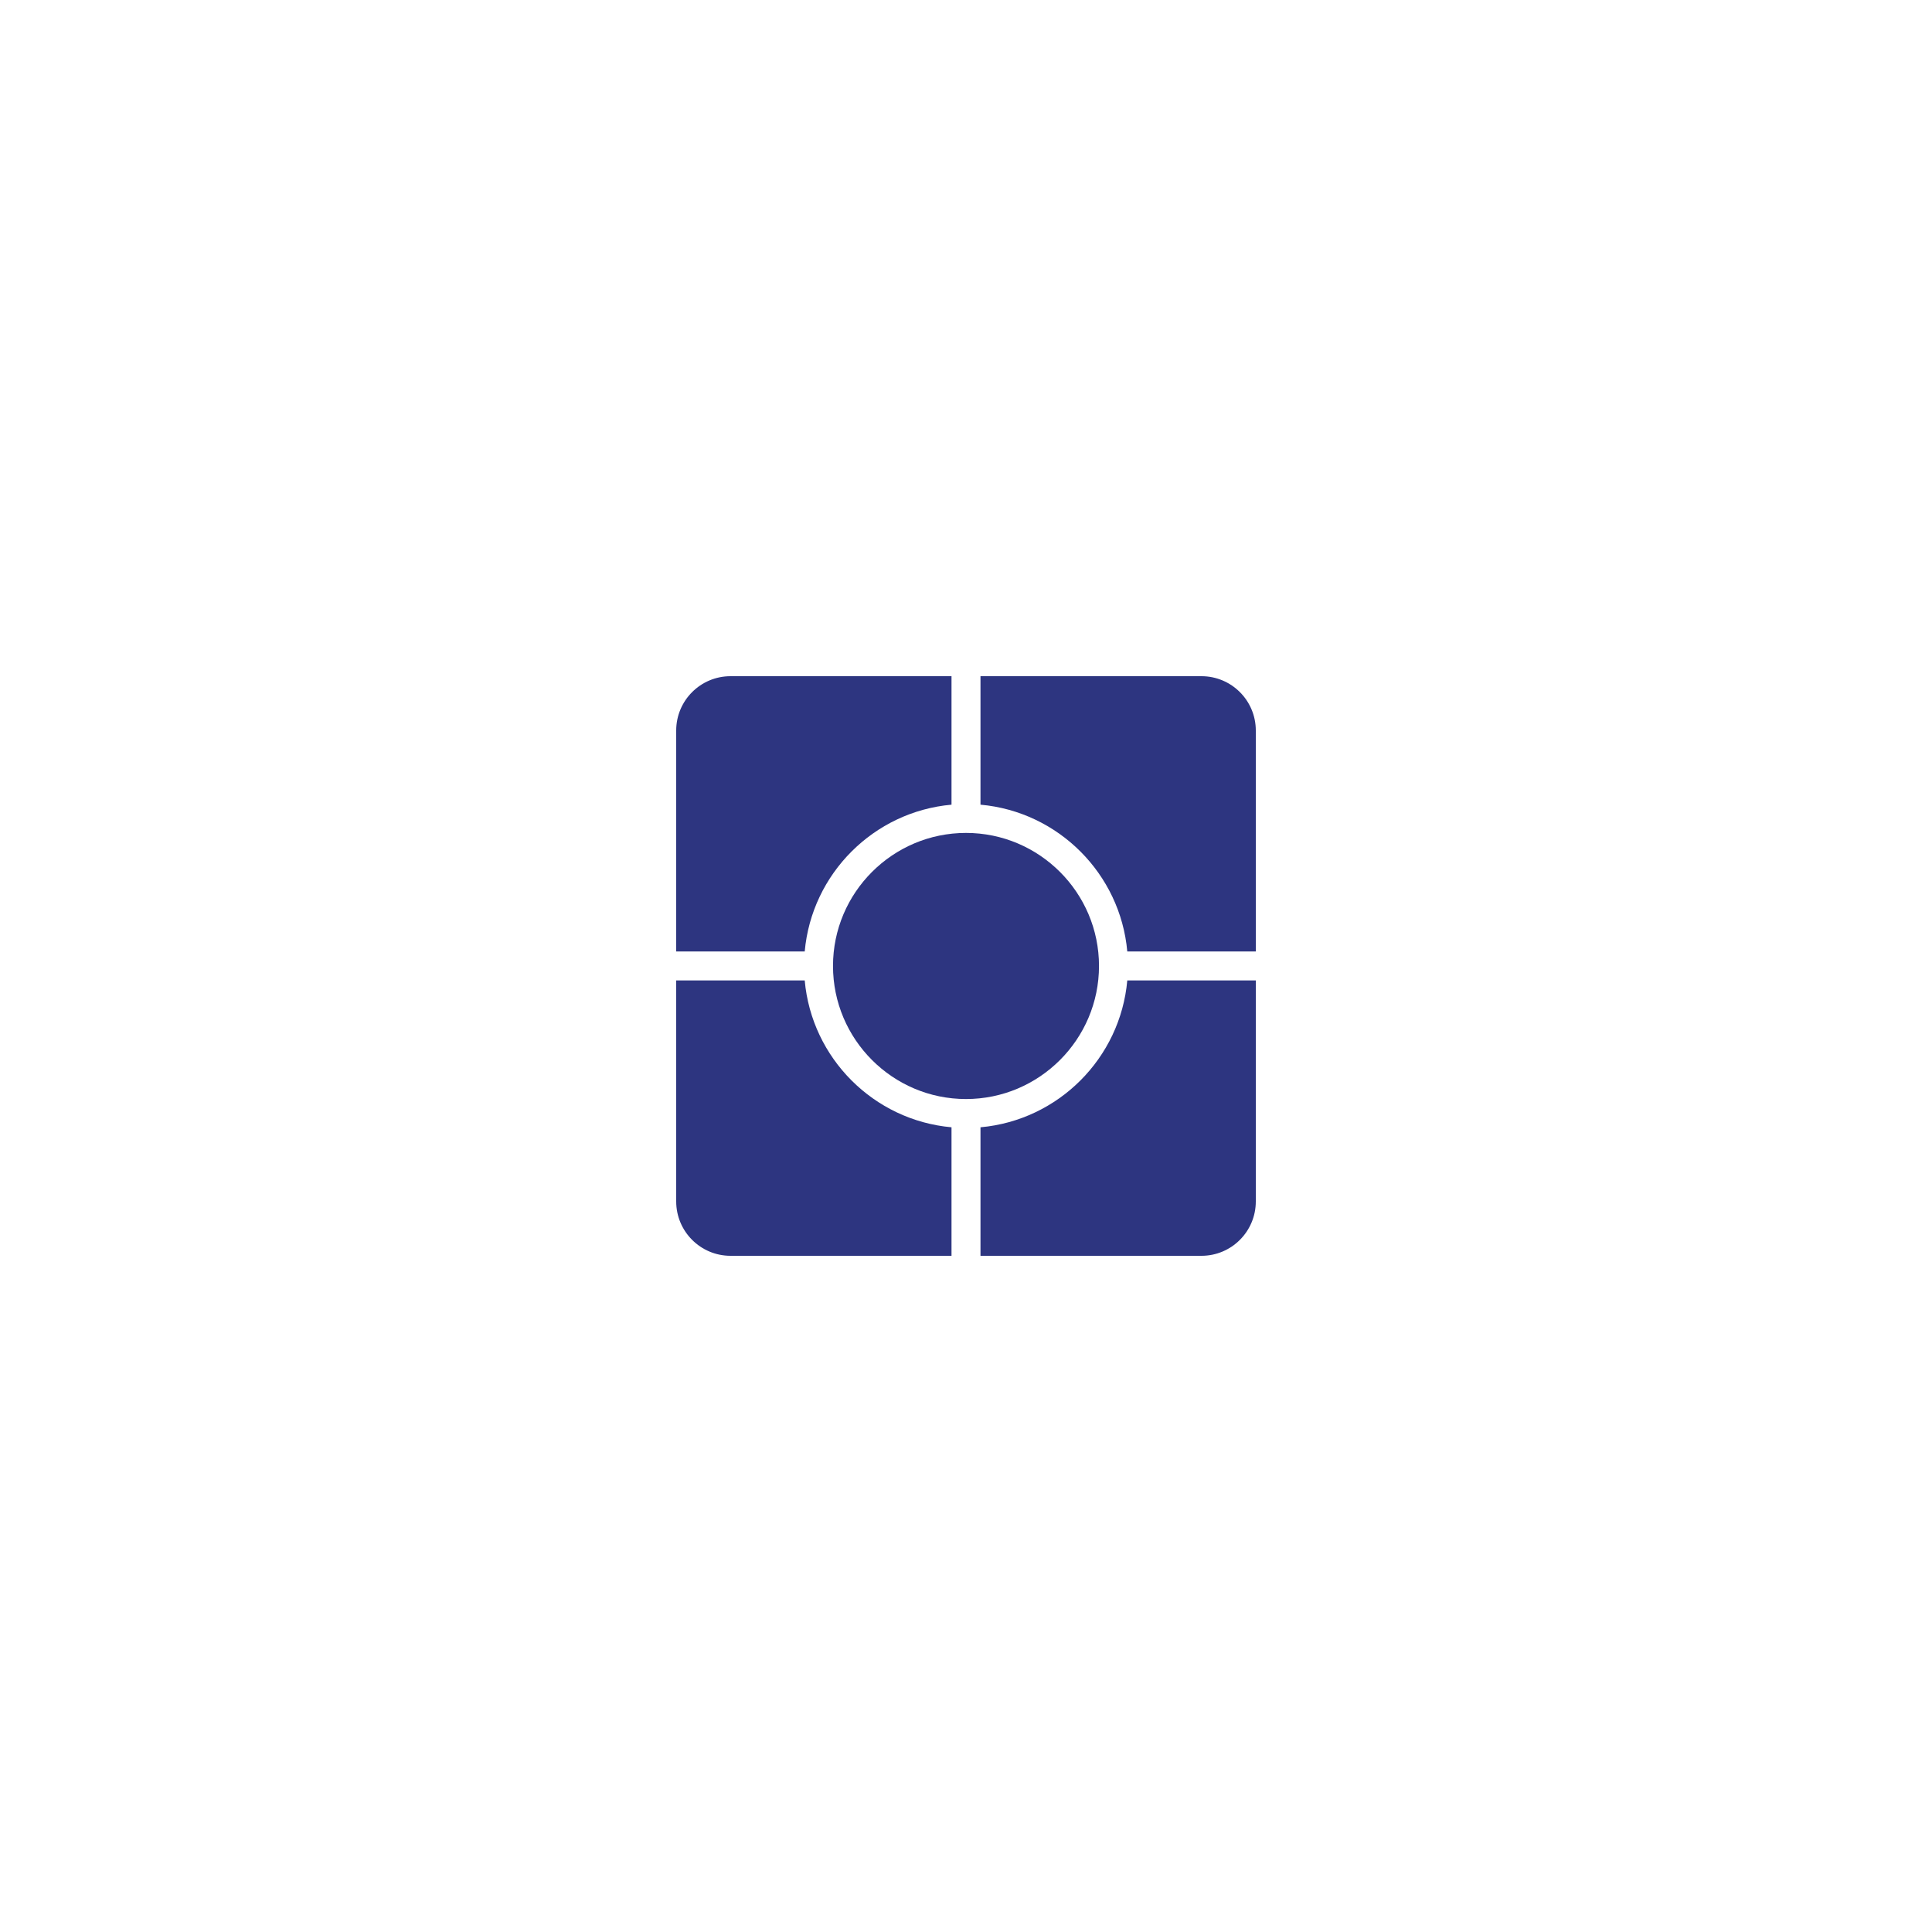 <?xml version="1.0" encoding="utf-8"?>
<!-- Generator: Adobe Illustrator 15.0.2, SVG Export Plug-In  -->
<!DOCTYPE svg PUBLIC "-//W3C//DTD SVG 1.1//EN" "http://www.w3.org/Graphics/SVG/1.1/DTD/svg11.dtd">
<svg version="1.1"
	 xmlns="http://www.w3.org/2000/svg" xmlns:xlink="http://www.w3.org/1999/xlink" xmlns:a="http://ns.adobe.com/AdobeSVGViewerExtensions/3.0/"
	 x="0px" y="0px" width="50px" height="50px" viewBox="-17.5 -17.5 50 50"
	 overflow="visible" enable-background="new -17.5 -17.5 50 50" xml:space="preserve">
<defs>
</defs>
<path fill="#2D3580" d="M3.326,7.874H0v5.719C0,14.37,0.63,15,1.406,15h5.719v-3.326C5.112,11.494,3.506,9.888,3.326,7.874z"/>
<path fill="#2D3580" d="M7.125,3.325V0H1.406C0.63,0,0,0.629,0,1.406v5.718h3.326C3.506,5.111,5.112,3.505,7.125,3.325z"/>
<path fill="#2D3580" d="M4.058,7.499c0,1.899,1.544,3.444,3.442,3.444s3.442-1.545,3.442-3.444c0-1.898-1.544-3.443-3.442-3.443
	S4.058,5.601,4.058,7.499z"/>
<path fill="#2D3580" d="M13.594,0H7.875v3.325c2.013,0.18,3.619,1.786,3.799,3.799H15V1.406C15,0.629,14.37,0,13.594,0z"/>
<path fill="#2D3580" d="M7.875,11.674V15h5.719C14.37,15,15,14.37,15,13.593V7.874h-3.326C11.494,9.888,9.888,11.494,7.875,11.674z"
	/>
</svg>

